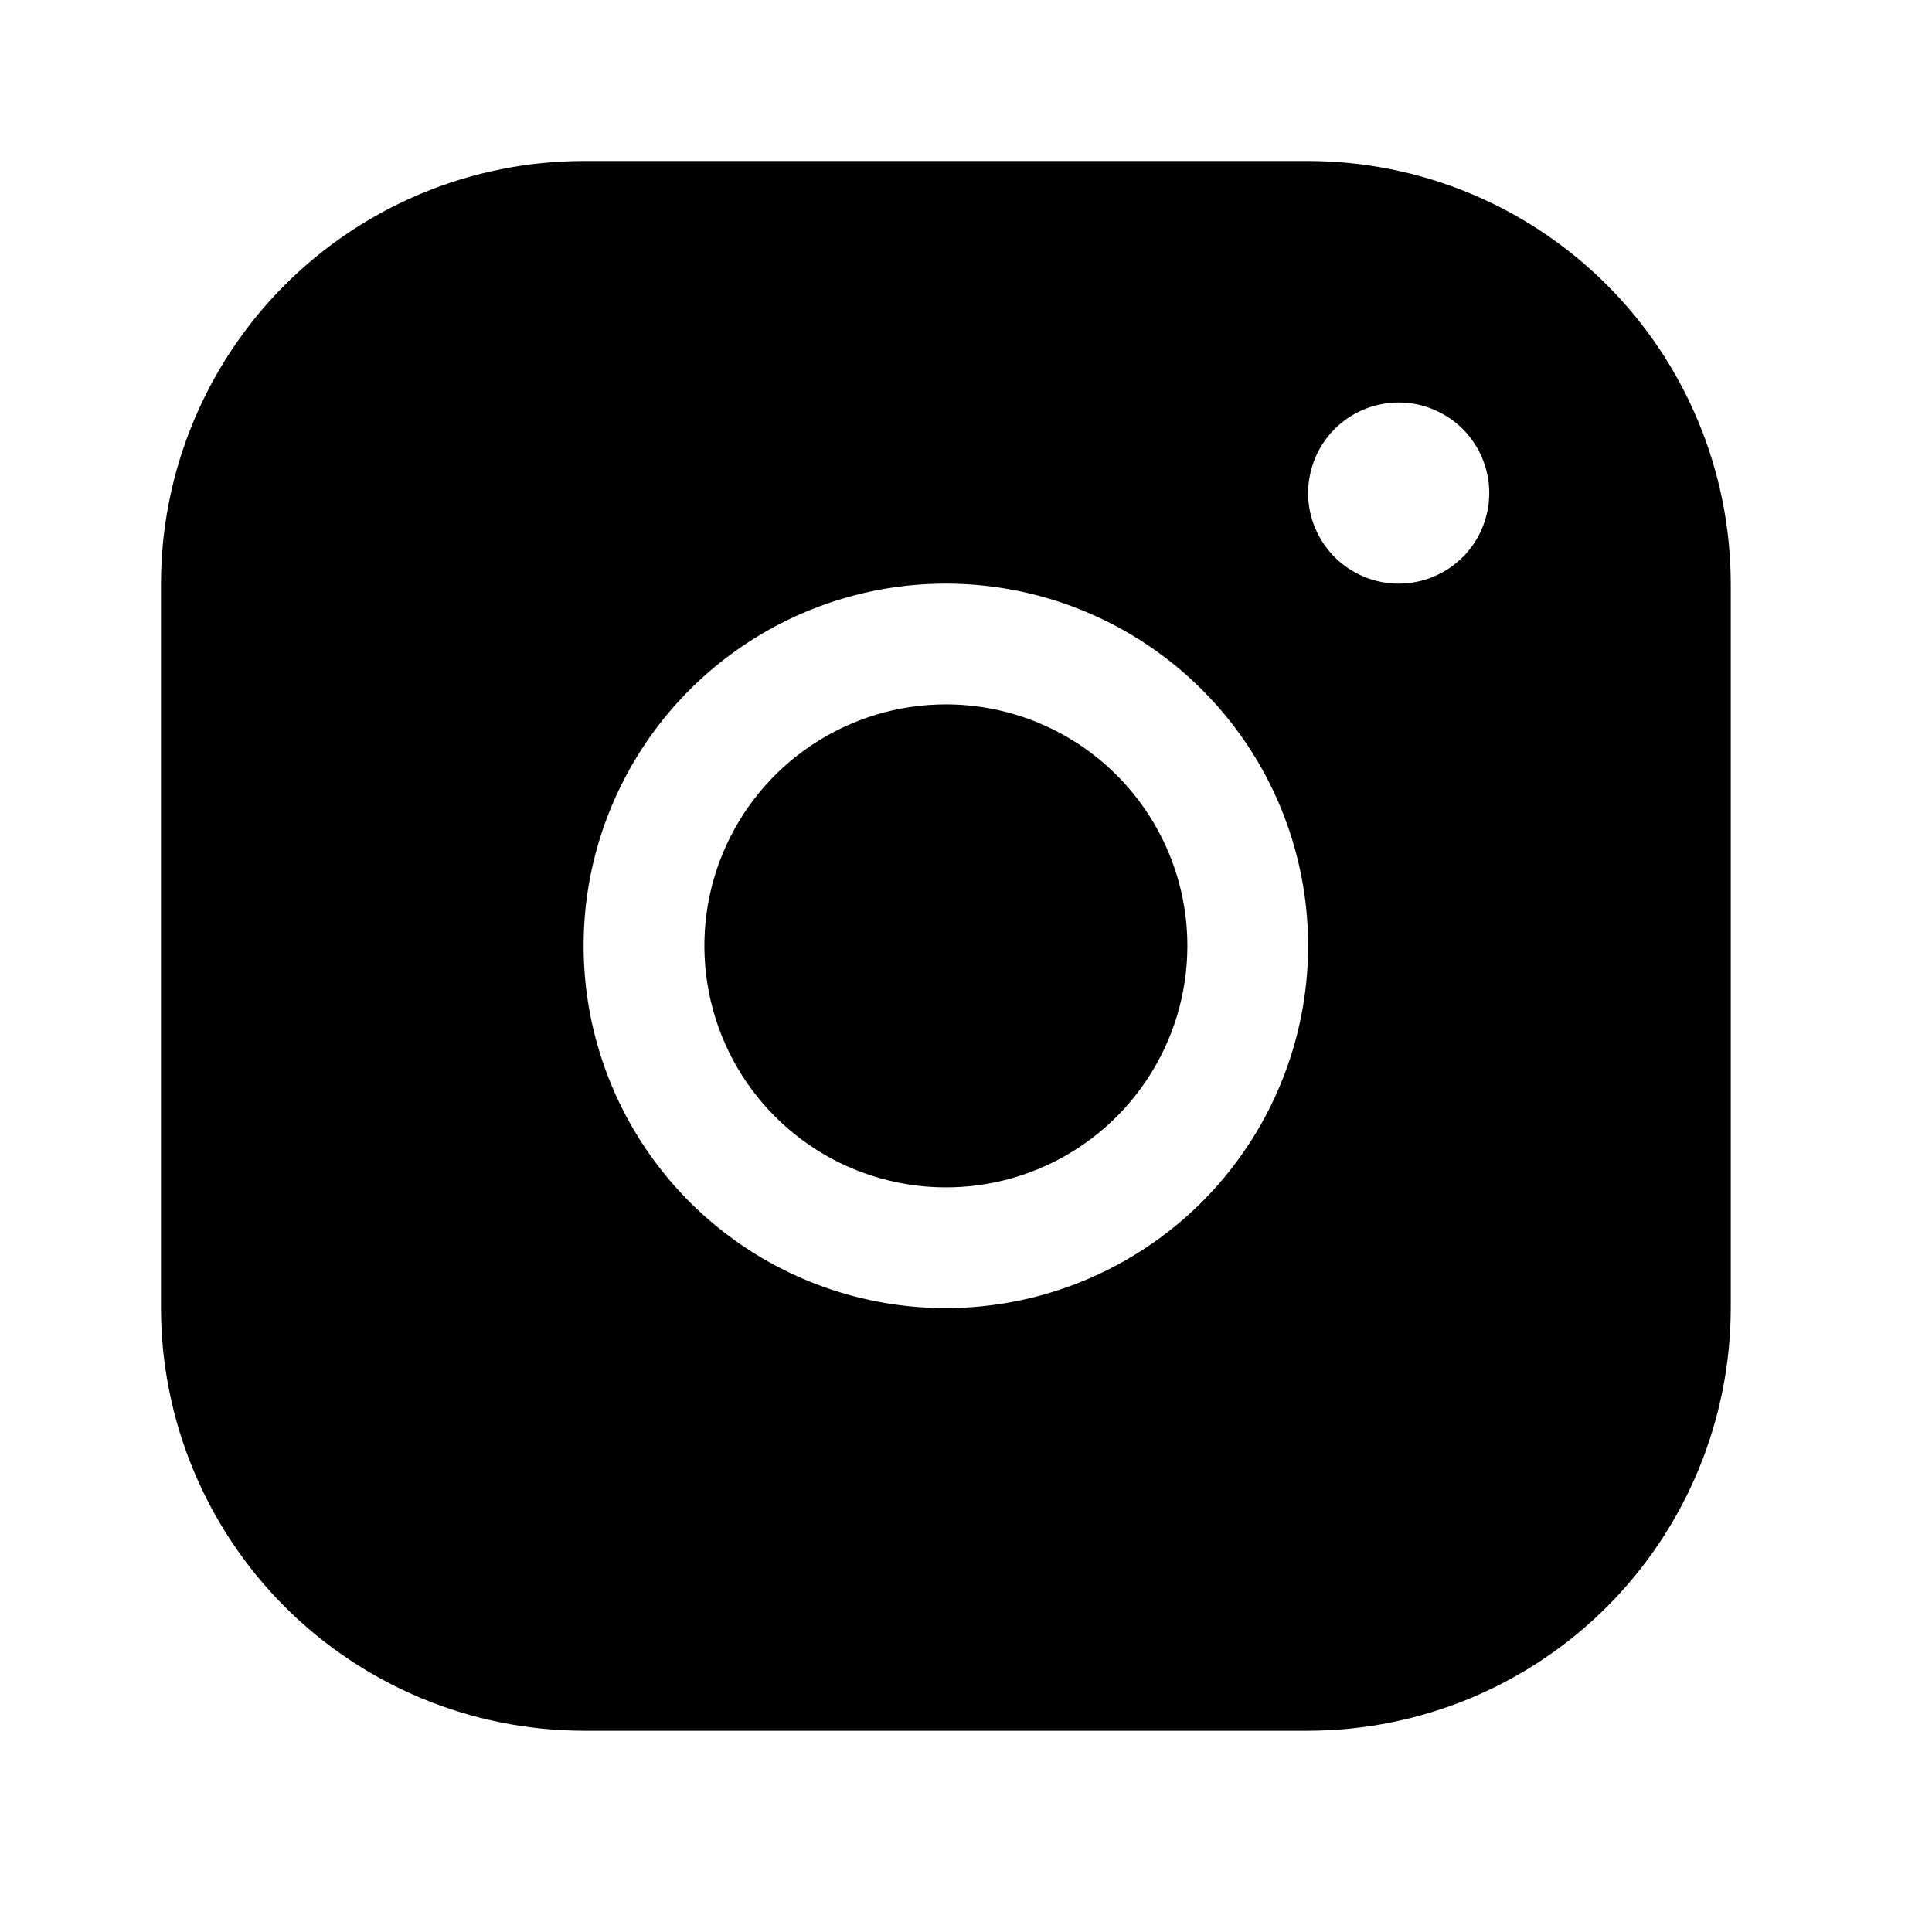 <svg width="24" height="24" viewBox="0 0 24 24" fill="none" xmlns="http://www.w3.org/2000/svg">
<path d="M16.25 2H7.25C5.858 2.001 4.524 2.555 3.539 3.539C2.555 4.524 2.001 5.858 2 7.25V16.25C2.001 17.642 2.555 18.976 3.539 19.961C4.524 20.945 5.858 21.498 7.25 21.5H16.25C17.642 21.498 18.976 20.945 19.961 19.961C20.945 18.976 21.498 17.642 21.5 16.25V7.25C21.498 5.858 20.945 4.524 19.961 3.539C18.976 2.555 17.642 2.001 16.25 2ZM11.75 16.25C10.86 16.25 9.99 15.986 9.25 15.492C8.51 14.997 7.933 14.294 7.593 13.472C7.252 12.65 7.163 11.745 7.336 10.872C7.51 9.999 7.939 9.197 8.568 8.568C9.197 7.939 9.999 7.51 10.872 7.336C11.745 7.163 12.65 7.252 13.472 7.593C14.294 7.933 14.997 8.51 15.492 9.25C15.986 9.99 16.25 10.86 16.25 11.75C16.249 12.943 15.774 14.087 14.931 14.931C14.087 15.774 12.943 16.249 11.75 16.25ZM17.375 7.25C17.152 7.25 16.935 7.184 16.75 7.06C16.565 6.937 16.421 6.761 16.336 6.556C16.25 6.35 16.228 6.124 16.272 5.906C16.315 5.687 16.422 5.487 16.579 5.33C16.737 5.172 16.937 5.065 17.155 5.022C17.374 4.978 17.6 5 17.805 5.086C18.011 5.171 18.187 5.315 18.31 5.5C18.434 5.685 18.5 5.902 18.5 6.125C18.5 6.423 18.381 6.71 18.171 6.92C17.959 7.131 17.673 7.25 17.375 7.25ZM14.75 11.75C14.75 12.343 14.574 12.923 14.244 13.417C13.915 13.91 13.446 14.295 12.898 14.522C12.35 14.749 11.747 14.808 11.165 14.692C10.583 14.577 10.048 14.291 9.629 13.871C9.209 13.452 8.923 12.917 8.808 12.335C8.692 11.753 8.751 11.15 8.978 10.602C9.205 10.054 9.59 9.585 10.083 9.256C10.577 8.926 11.157 8.75 11.75 8.75C12.546 8.75 13.309 9.066 13.871 9.629C14.434 10.191 14.75 10.954 14.75 11.75Z" fill="black"/>
</svg>
